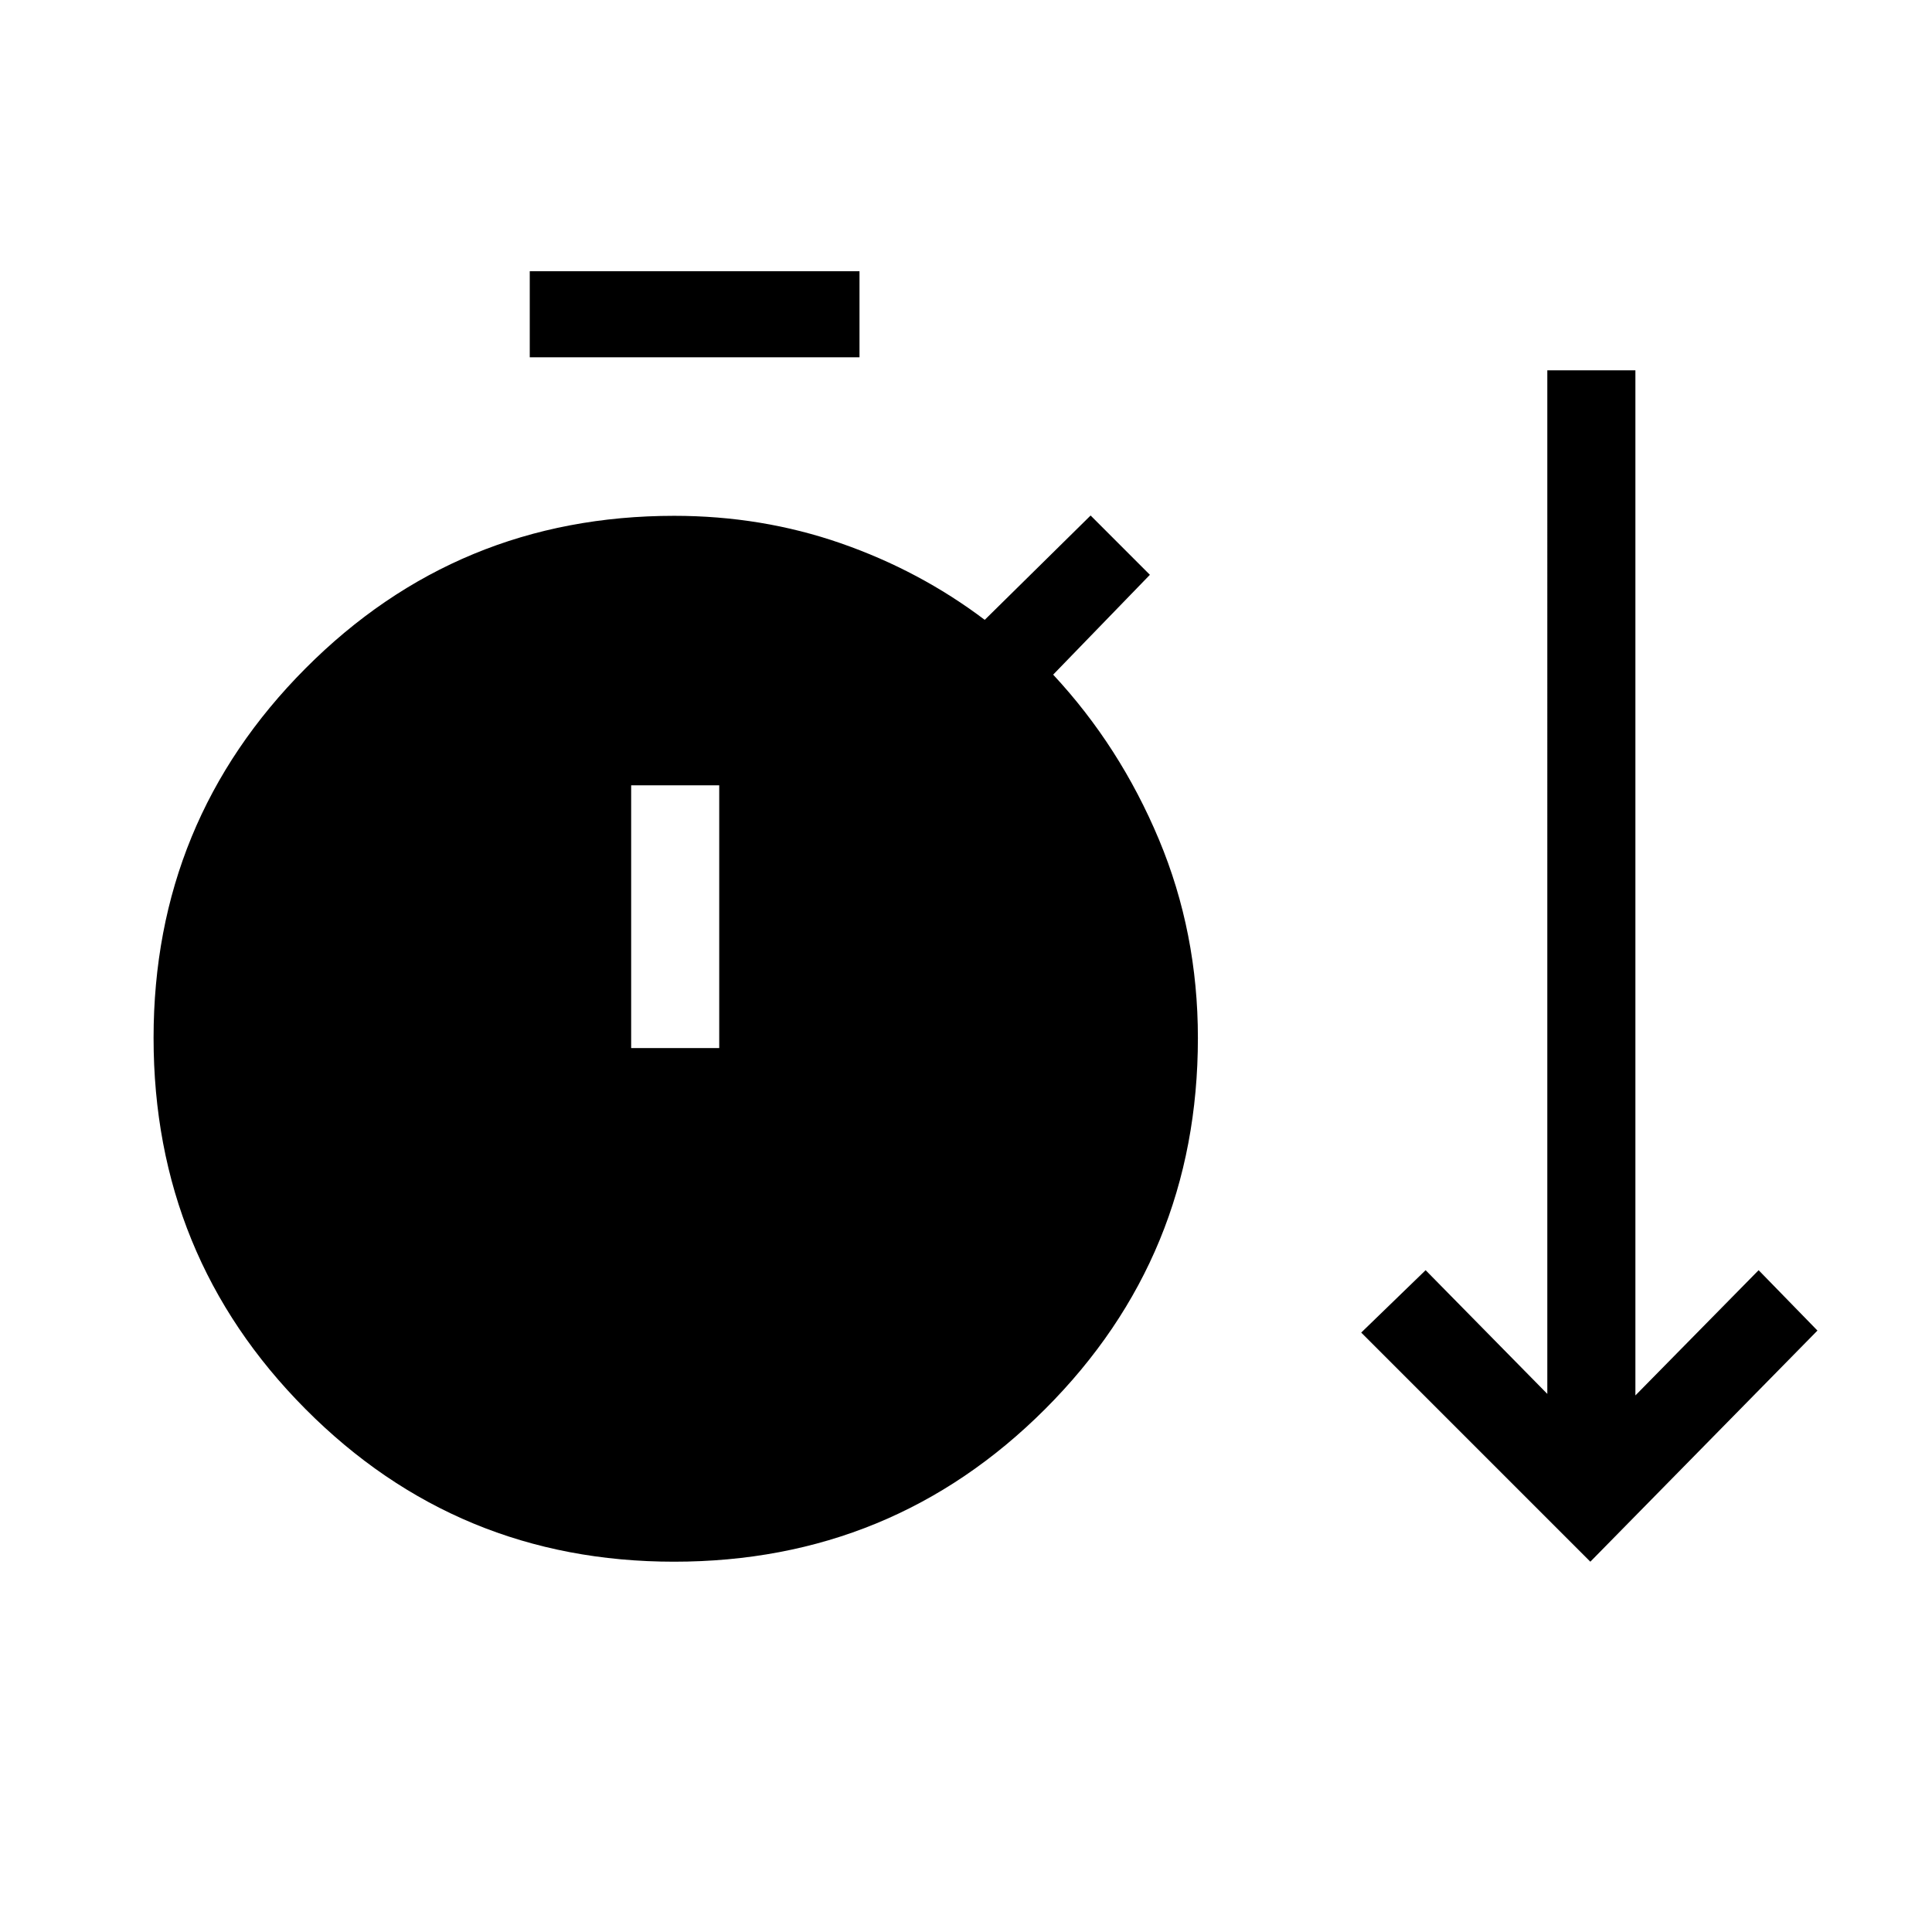 <svg xmlns="http://www.w3.org/2000/svg" height="48" viewBox="0 -960 960 960" width="48"><path d="M334.94-184q-107.75 0-183.19-75.89-75.44-75.88-75.44-184.4 0-107.75 75.48-183.58 75.49-75.82 183.21-75.82 43.47 0 82.7 13.61 39.22 13.62 71.61 38.08l52.61-51.85 29.46 29.47-48.07 49.61q33.19 35.64 52.55 81.9 19.37 46.25 19.37 98.64 0 108.49-75.88 184.36Q443.46-184 334.94-184Zm455.29 0L676.38-297.85l32-31 60.47 61.47V-776h43.77v509.38l61.23-62.23 29.23 30L790.23-184Zm-527-598.46v-42.77h163.85v42.77H263.23Zm50.39 343.23h43.76v-130.54h-43.76v130.54Z"/></svg>